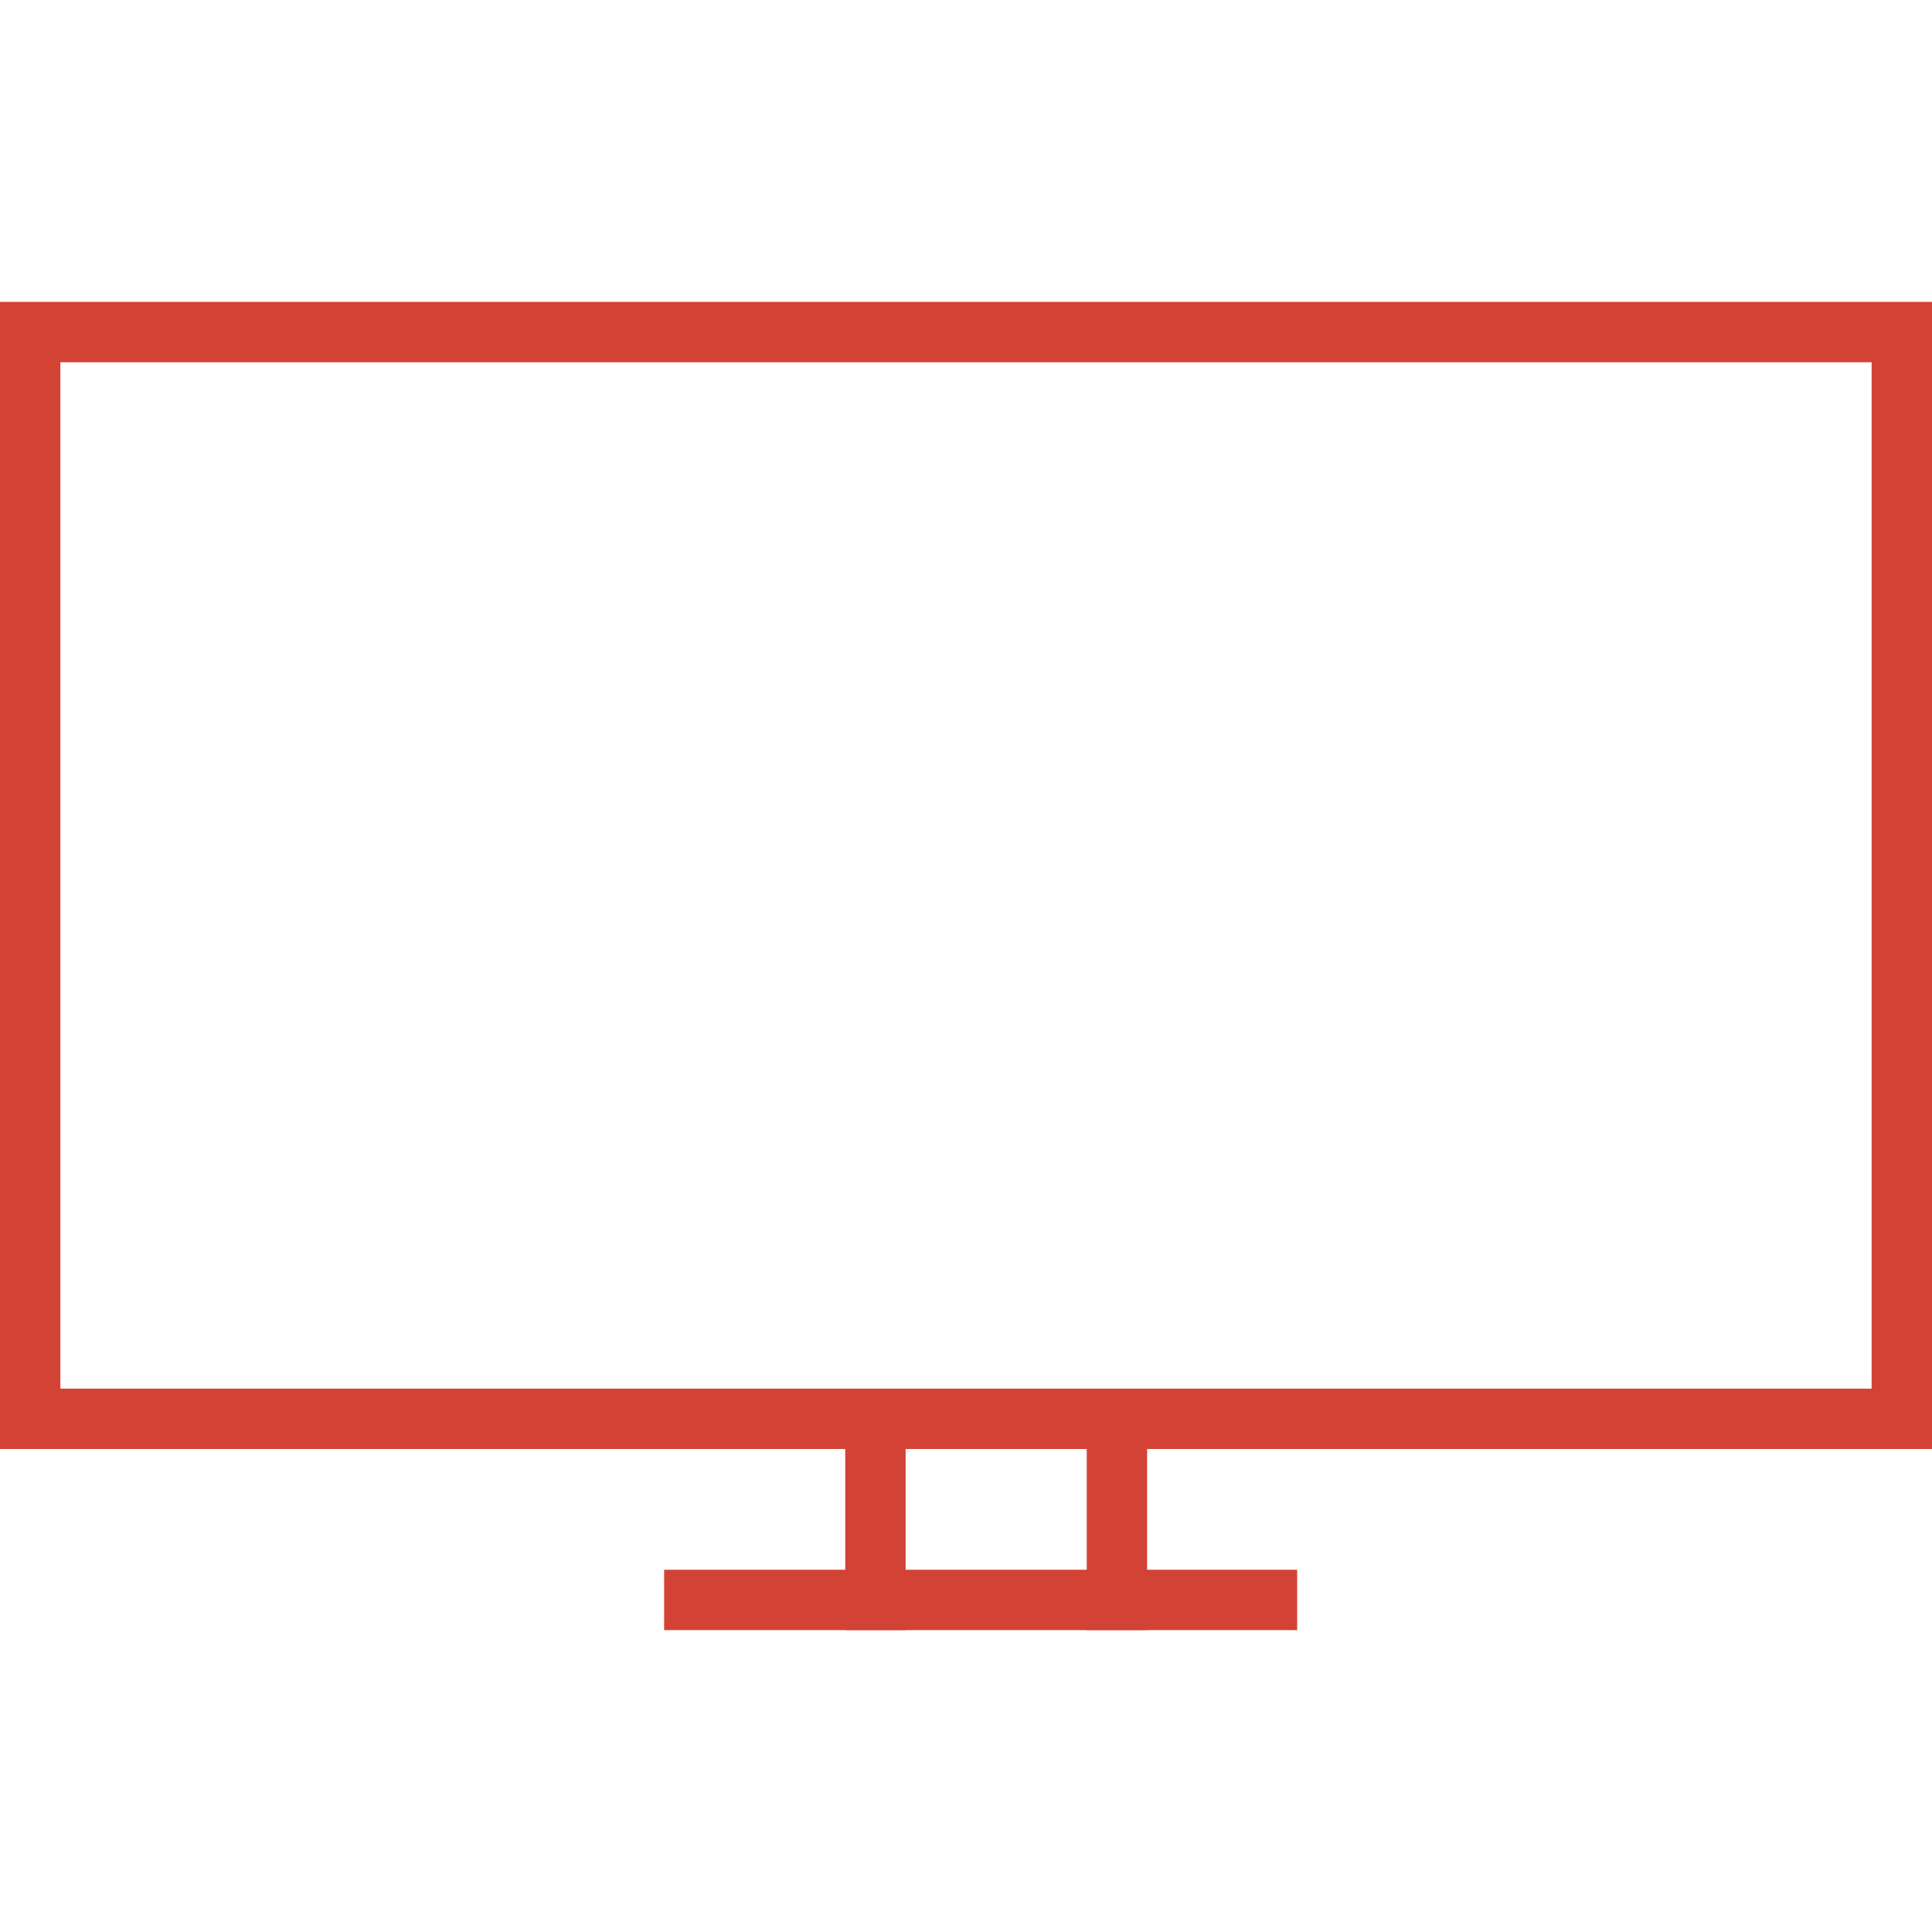 <?xml version="1.0" encoding="UTF-8"?>
<svg width="32px" height="32px" viewBox="0 0 32 32" version="1.1" xmlns="http://www.w3.org/2000/svg" xmlns:xlink="http://www.w3.org/1999/xlink">
    <!-- Generator: Sketch 50.2 (55047) - http://www.bohemiancoding.com/sketch -->
    <title>icon_web</title>
    <desc>Created with Sketch.</desc>
    <defs></defs>
    <g id="icon_web" stroke="none" stroke-width="1" fill="none" fill-rule="evenodd">
        <path d="M1,6 L1,23 L31,23 L31,6 L1,6 Z M0,5 L32,5 L32,24 L0,24 L0,5 Z" id="Rectangle" fill="#D24335" fill-rule="nonzero"></path>
        <rect id="Rectangle-2" fill="#D24335" x="14" y="24" width="1" height="3"></rect>
        <rect id="Rectangle-2" fill="#D24335" x="18" y="24" width="1" height="3"></rect>
        <rect id="Rectangle-2" fill="#D24335" x="11" y="26" width="10.485" height="1"></rect>
    </g>
</svg>